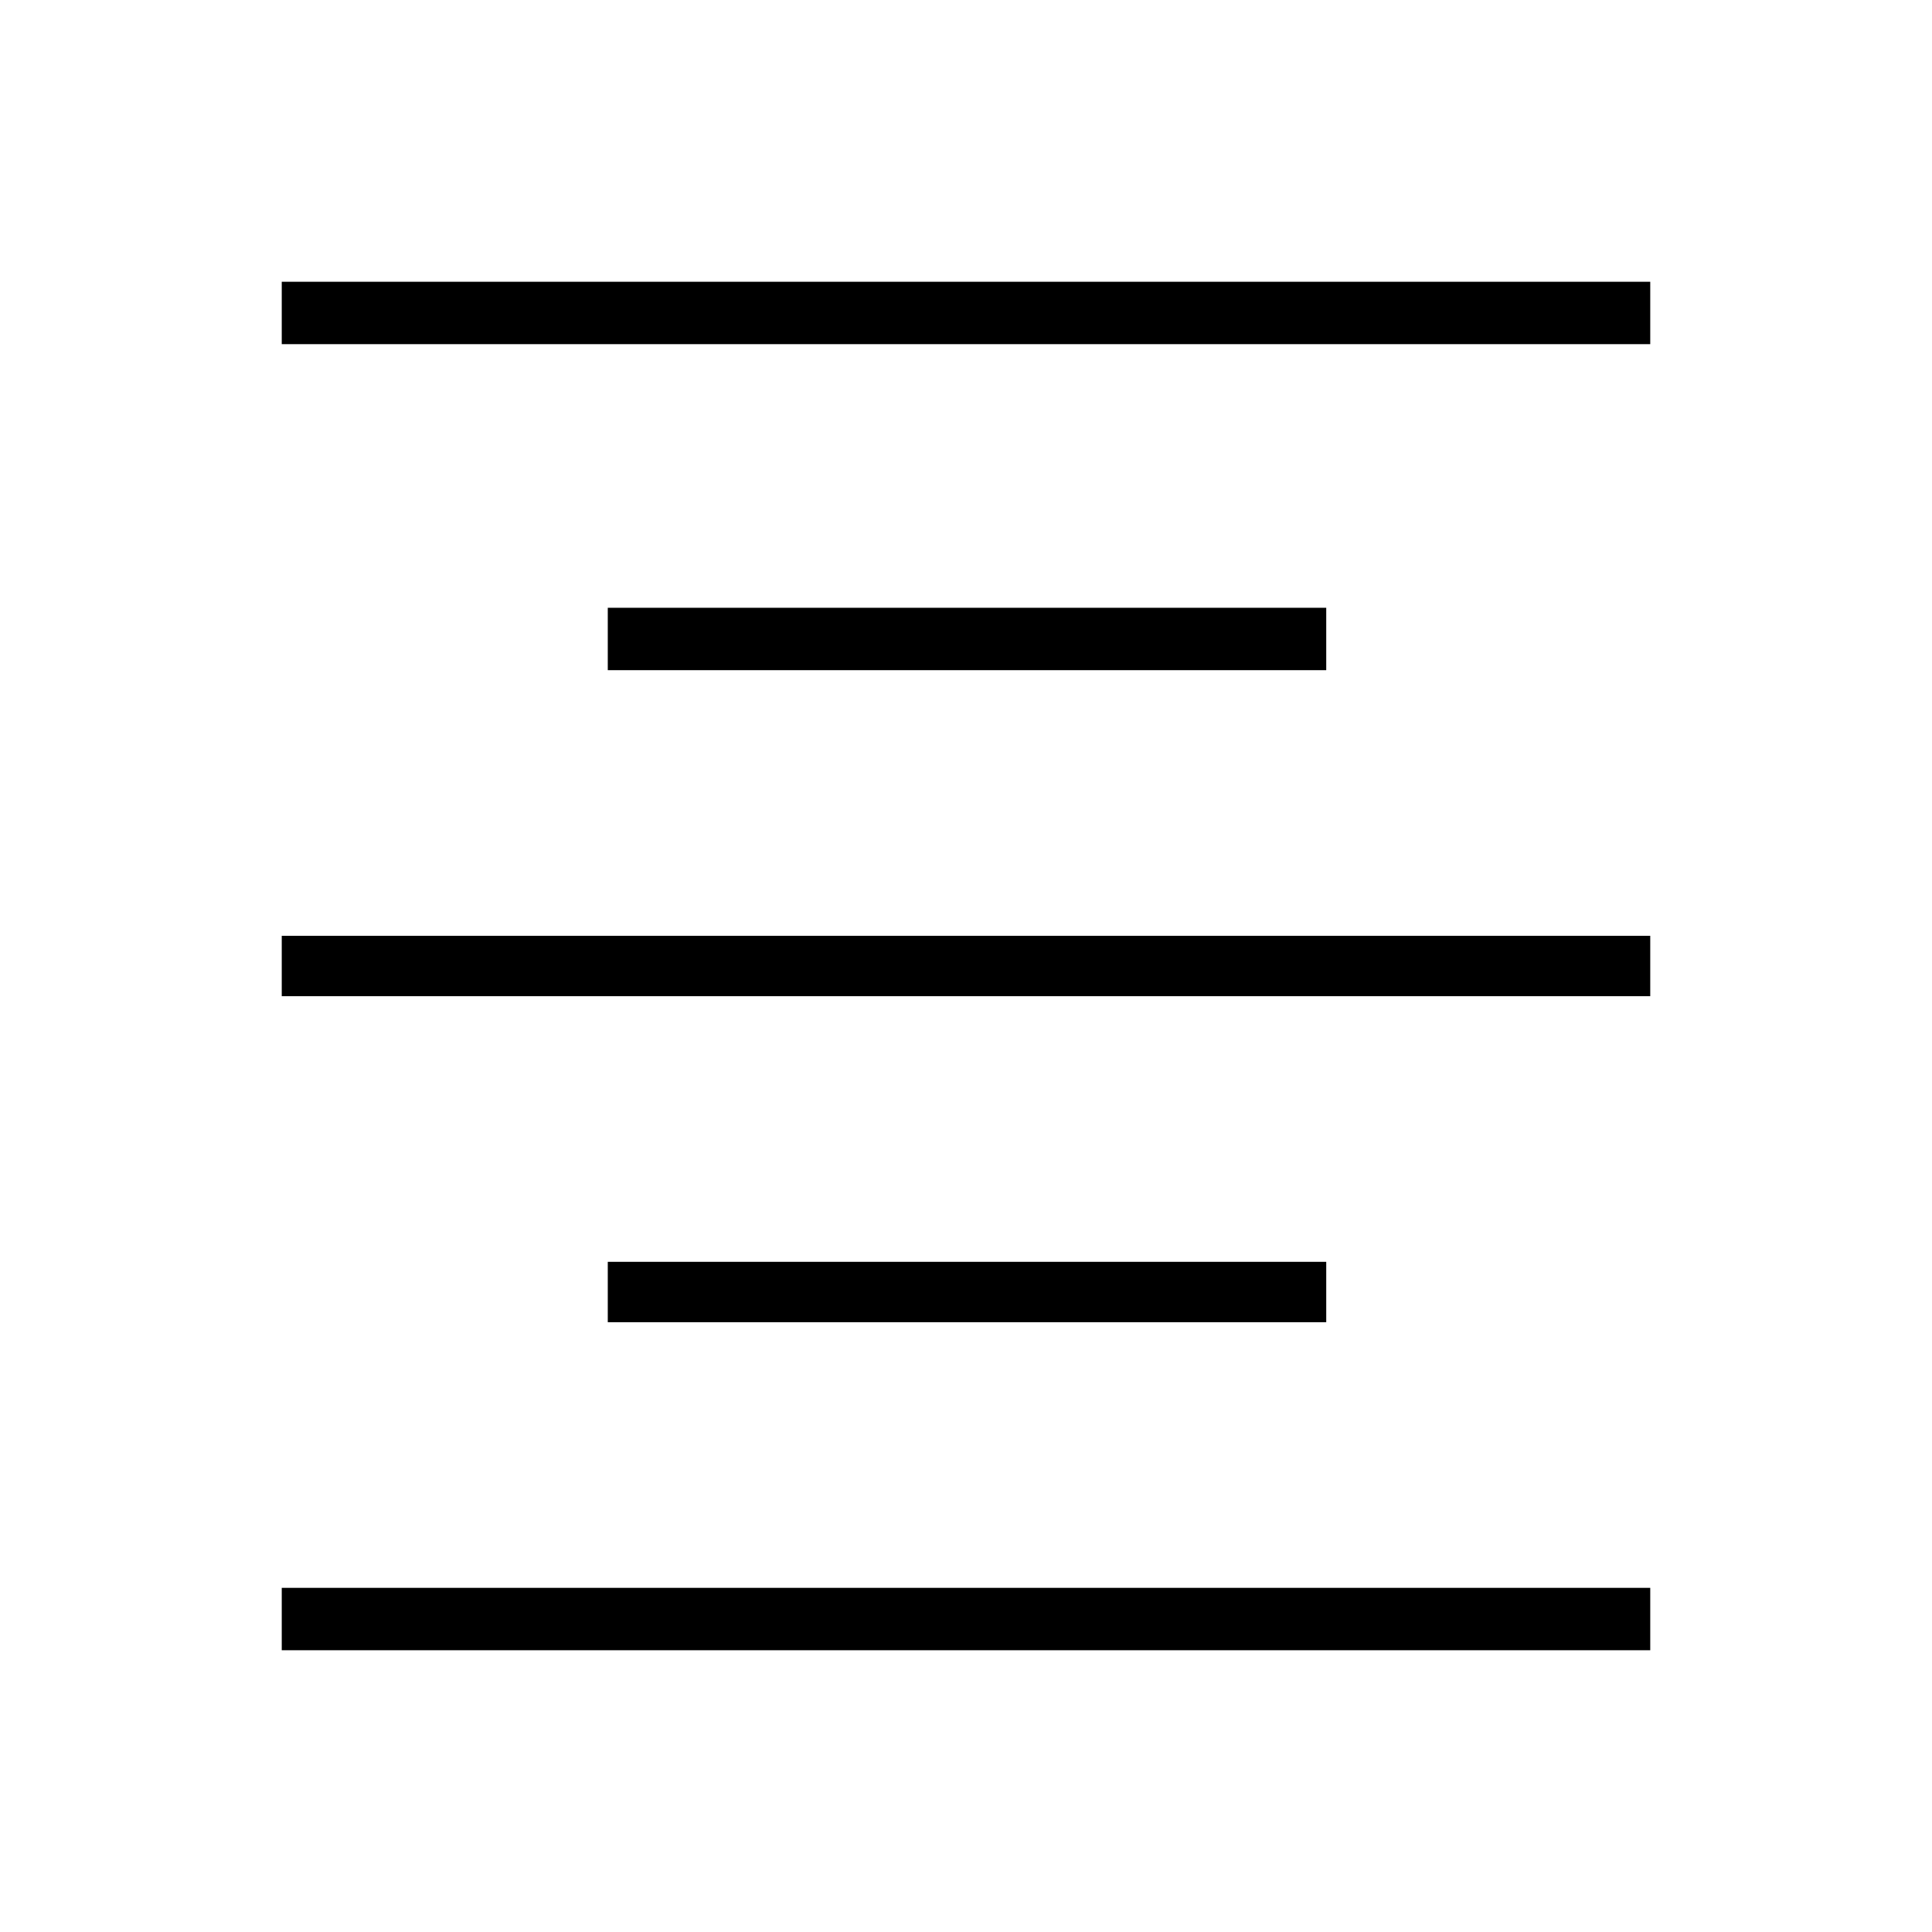 <svg xmlns="http://www.w3.org/2000/svg" width="48" height="48" viewBox="0 0 48 48"><path d="M7 41v-1.55h34V41Zm8.1-8.15v-1.5h17.85v1.5ZM7 24.75v-1.5h34v1.5Zm8.1-8.1V15.1h17.85v1.55ZM7 8.55V7h34v1.55Z"/></svg>